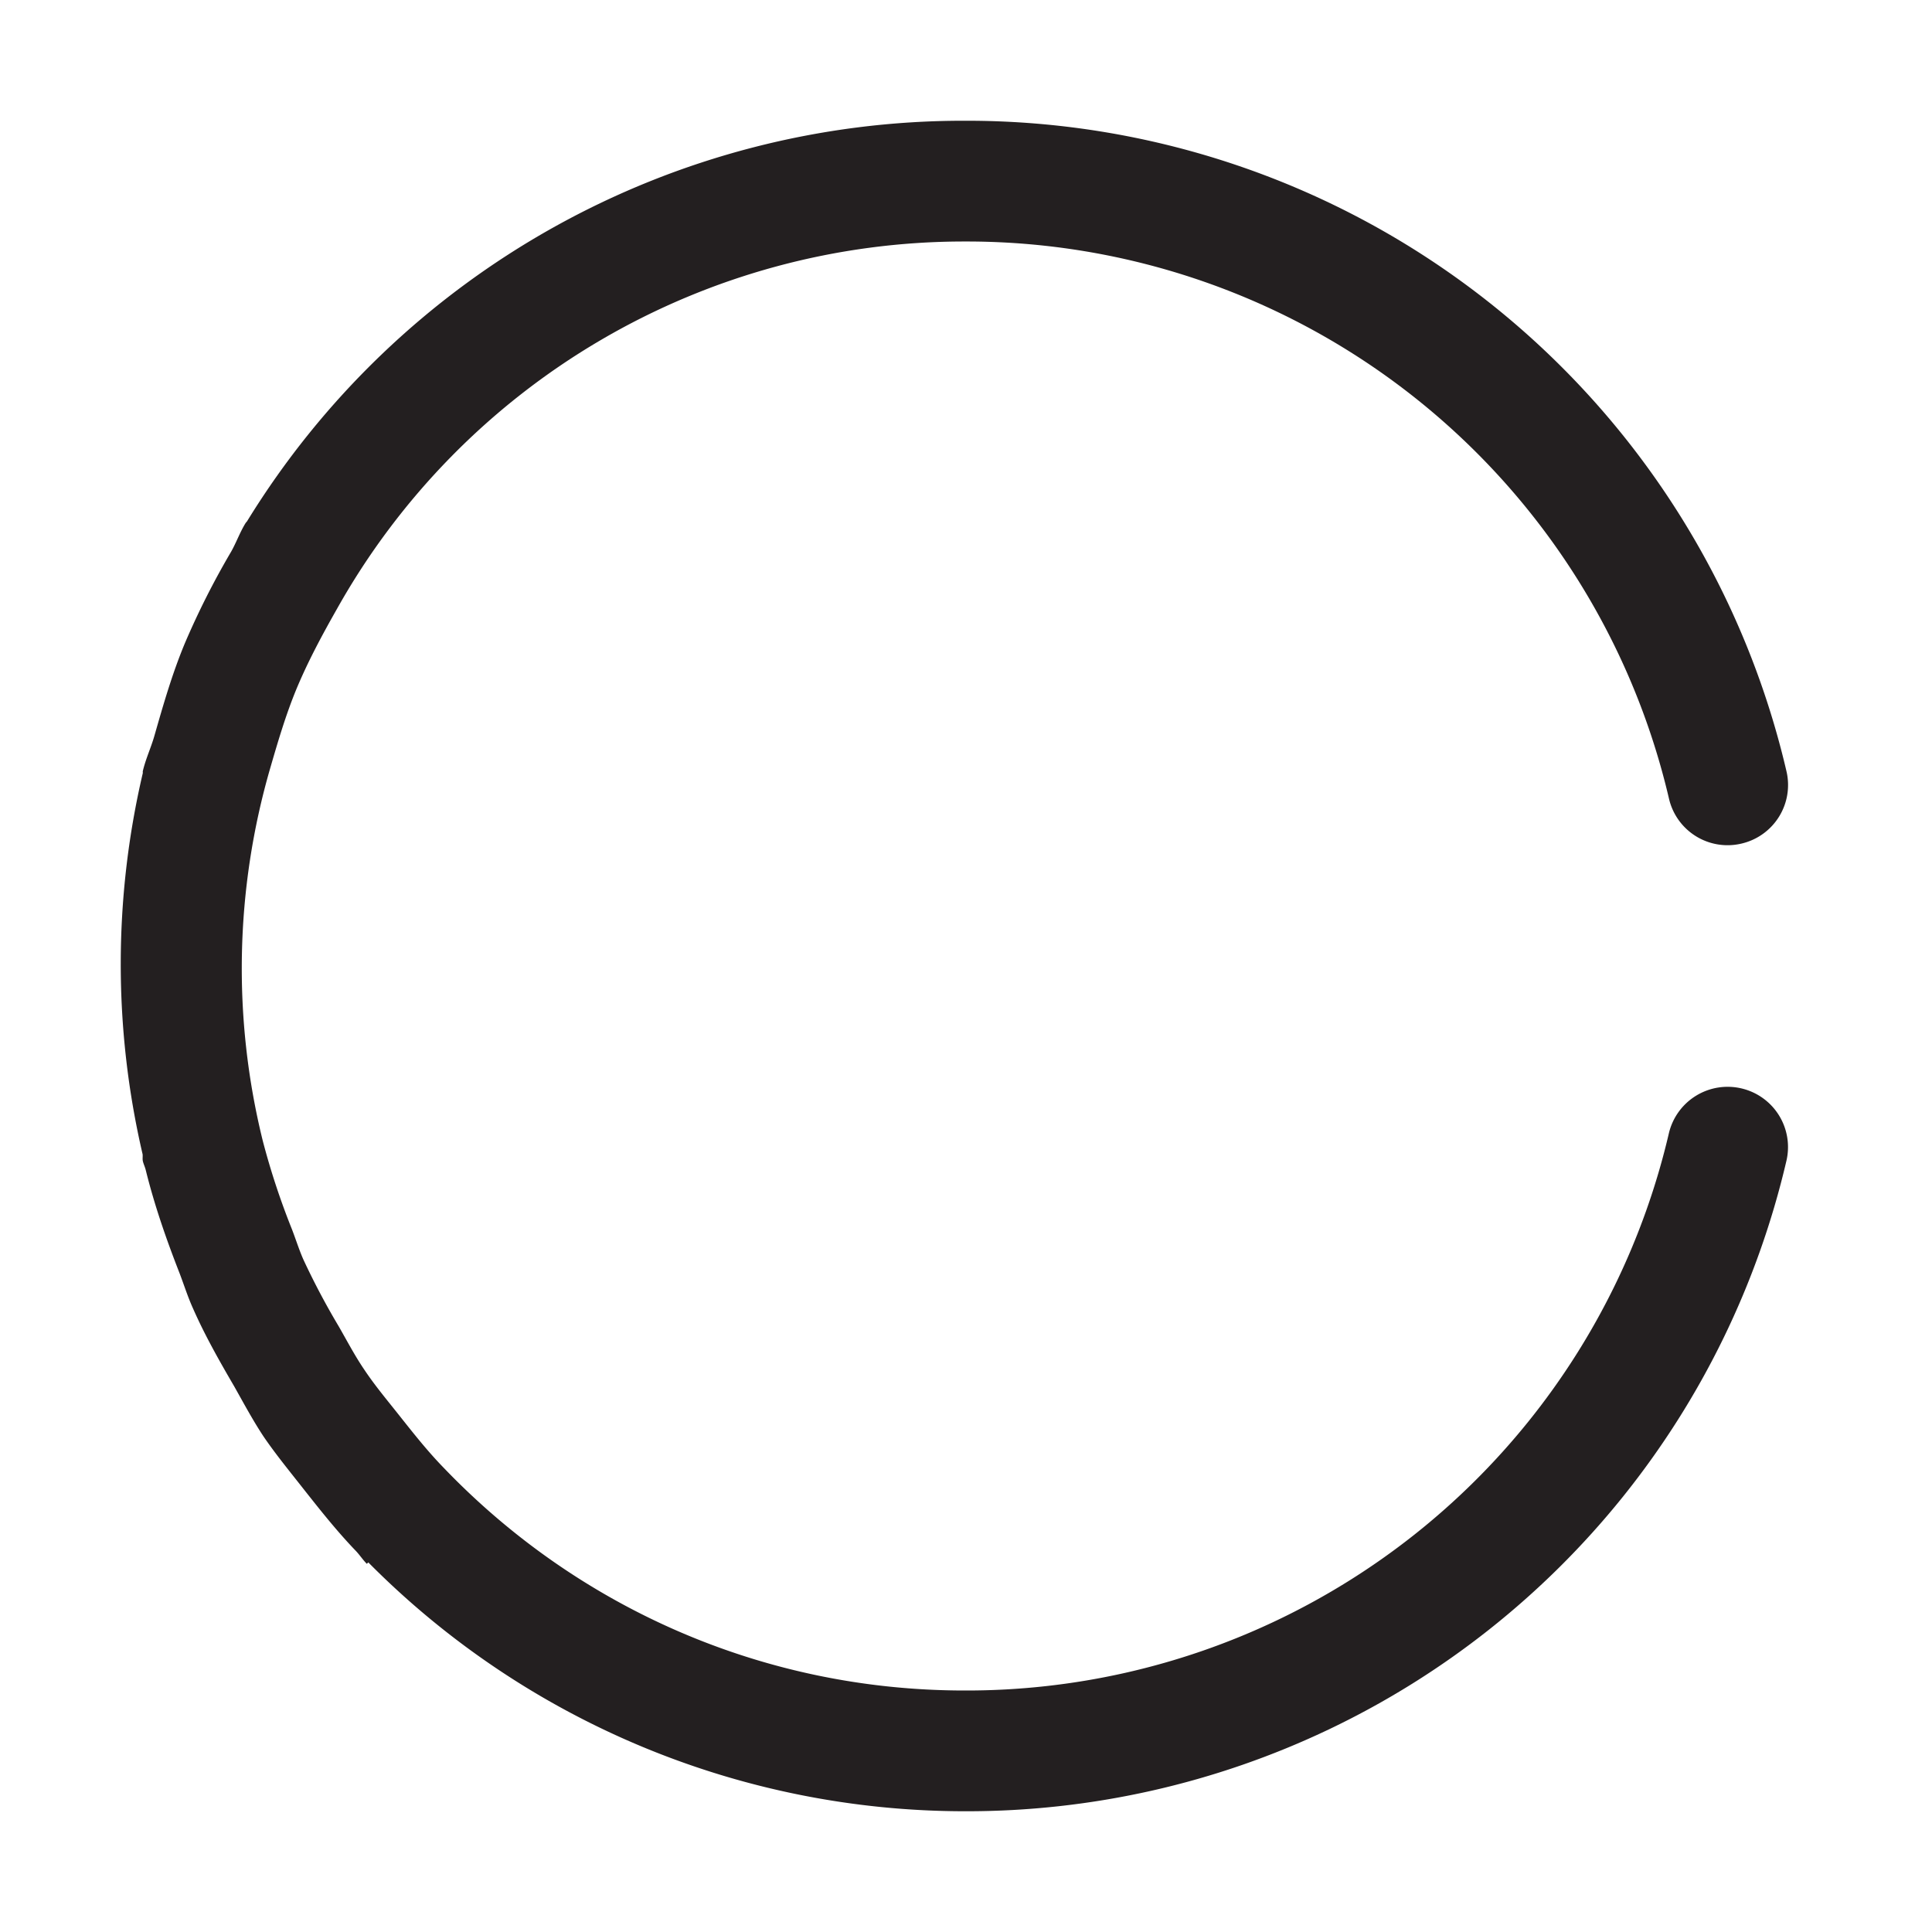 <svg xmlns="http://www.w3.org/2000/svg" viewBox="0 0 16 16"><path fill="#231F20" d="M14.423 9.014a.5.5 0 0 0-.602.371A5.972 5.972 0 0 1 7.989 14c-1.685 0-3.219-.7-4.317-1.847-.137-.141-.255-.292-.375-.443-.096-.121-.194-.238-.28-.367-.079-.116-.143-.239-.212-.359a6.087 6.087 0 0 1-.293-.554c-.036-.082-.062-.166-.094-.249a6.123 6.123 0 0 1-.242-.734 5.953 5.953 0 0 1 .062-3.086c.064-.221.129-.441.215-.65.095-.229.213-.449.338-.669A5.954 5.954 0 0 1 7.989 2a5.973 5.973 0 0 1 5.833 4.615.498.498 0 0 0 .601.371.498.498 0 0 0 .371-.602A6.97 6.97 0 0 0 7.989 1a6.961 6.961 0 0 0-5.943 3.317l-.011.013c-.048.077-.077.161-.121.239a6.641 6.641 0 0 0-.383.758c-.105.252-.179.51-.253.769-.028.097-.071.188-.095.289-.002.007.001.013-.001.02a6.942 6.942 0 0 0-.001 3.154c.002.02-.002.037.002.057.006.025.018.049.024.074.072.291.17.573.28.854.037.097.068.196.111.291.098.223.219.436.342.647.08.142.156.284.245.418.102.149.218.29.331.434.139.176.277.35.432.511.032.034.057.073.09.106l.012-.012A6.956 6.956 0 0 0 7.989 15a6.97 6.97 0 0 0 6.805-5.385.499.499 0 0 0-.371-.601z"/></svg>